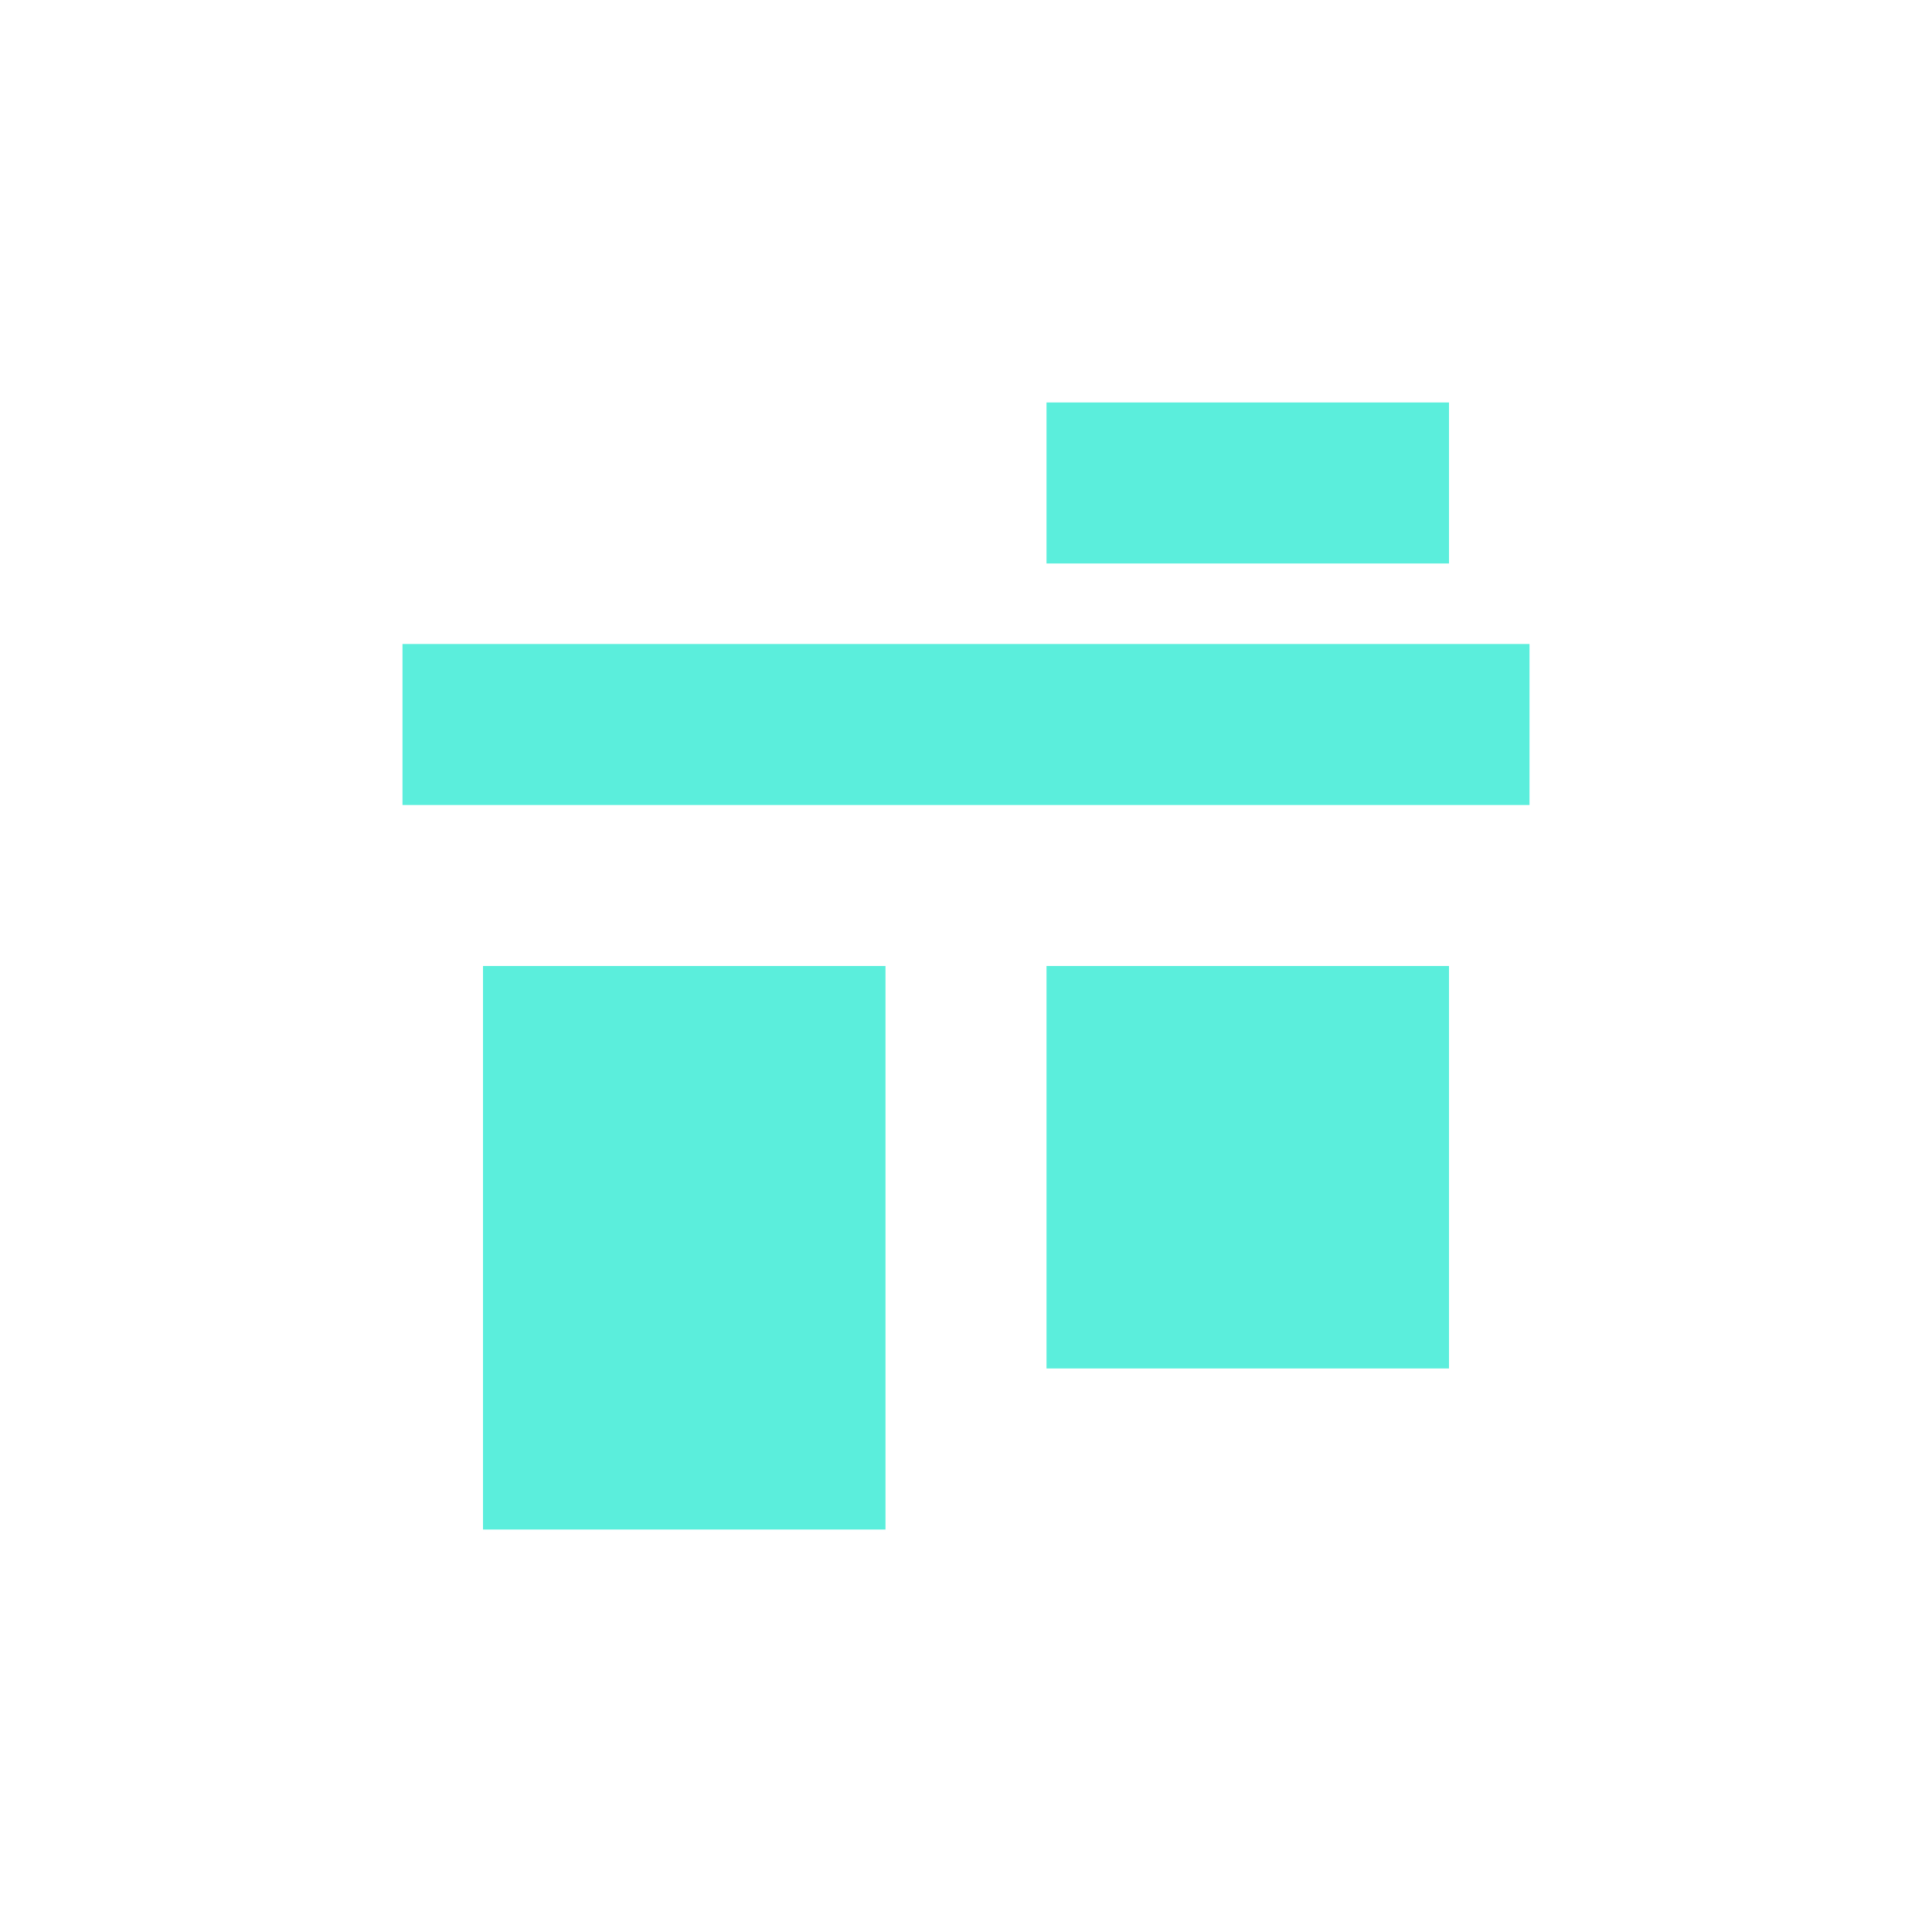 <svg xmlns="http://www.w3.org/2000/svg" width="24" height="24"><defs><style id="current-color-scheme"></style></defs><path d="M13 5v2h5V5h-5zM5 8v2h14V8H5zm1 4v7h5v-7H6zm7 0v5h5v-5h-5z" fill="currentColor" color="#5beedc"/></svg>
